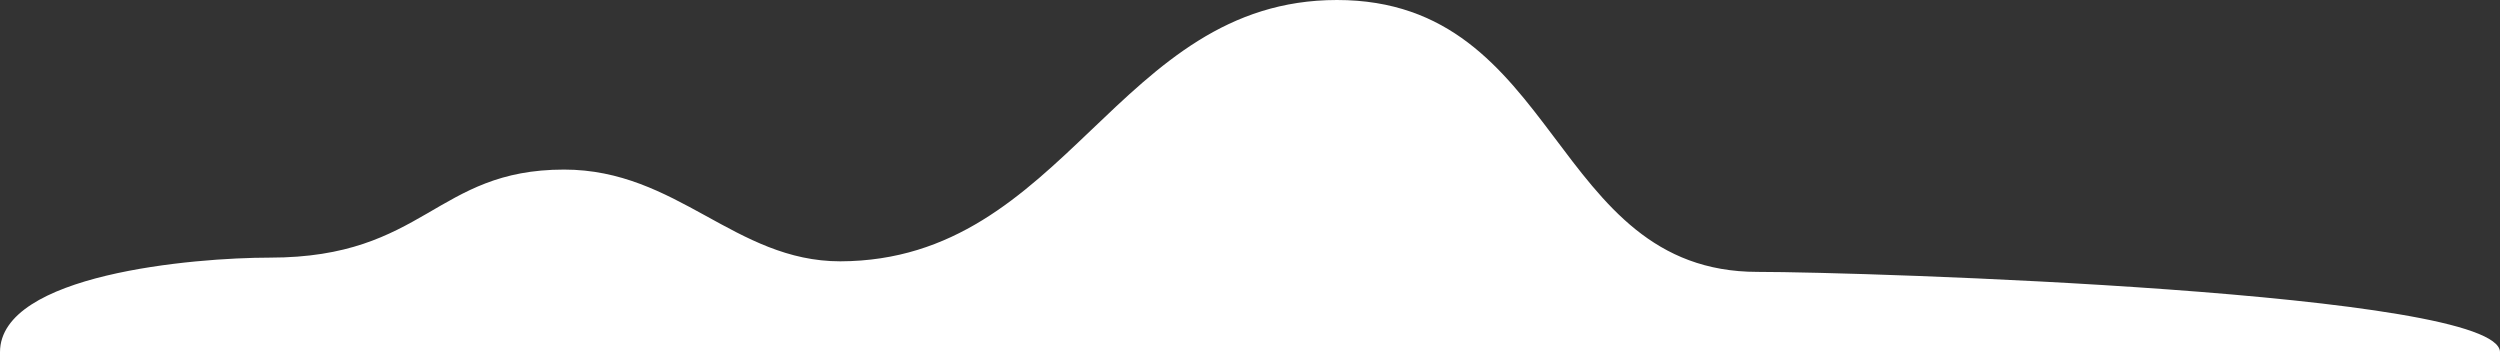 <svg xmlns="http://www.w3.org/2000/svg" viewBox="0 0 141.97 20"><rect x="0" y="0" width="141.97" height="20" fill="#333333" stroke="none"/><defs><style>.cls-1{fill:#fff;}</style></defs><title>cloud-1</title><g id="Layer_2" data-name="Layer 2"><g id="Layer_1-2" data-name="Layer 1"><g id="Layer_2-2" data-name="Layer 2"><g id="Layer_2-2-2" data-name="Layer 2-2"><path class="cls-1" d="M0,20c0-4.43,11-5.37,15.33-5.37,8.81,0,9.39-5,16.7-5,6.43,0,9.7,5.21,15.69,5.21C60.56,14.8,63.42,0,75.92,0,88.63,0,88,15.44,99.81,15.44c6,0,42.16,1.14,42.16,4.56Z"/></g></g></g></g></svg>